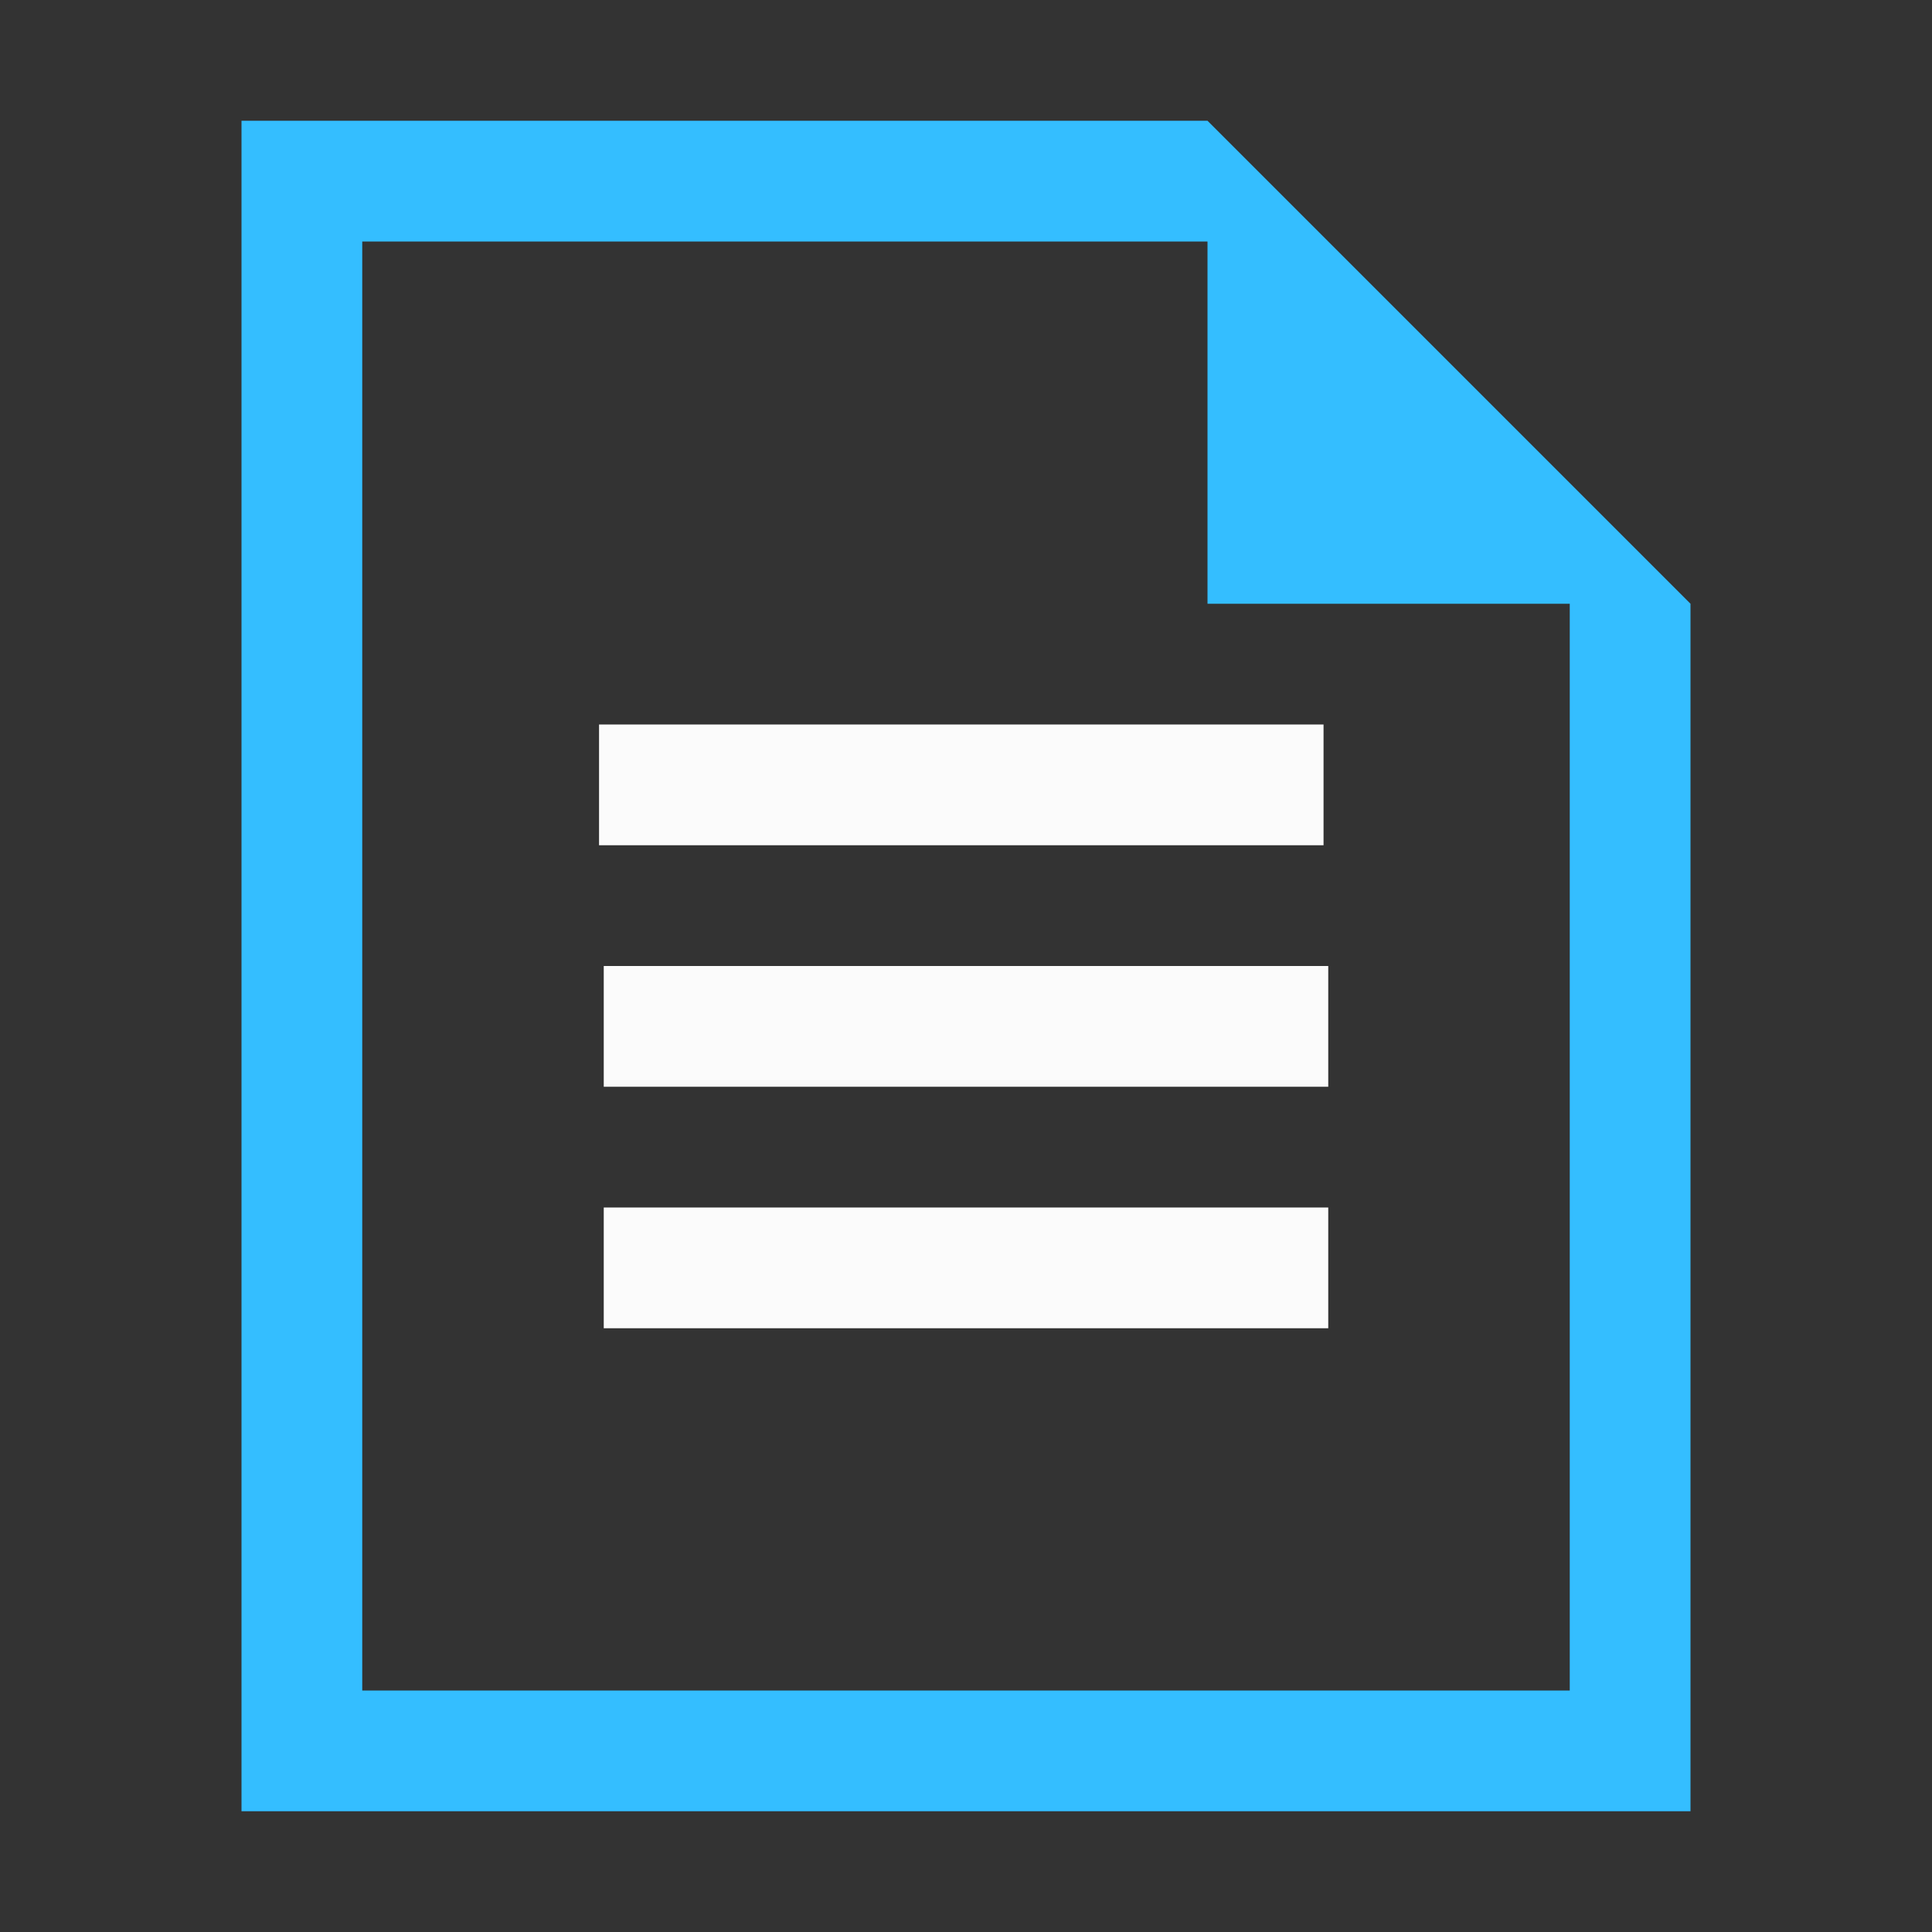 <svg xmlns:osb="http://www.openswatchbook.org/uri/2009/osb" xmlns="http://www.w3.org/2000/svg" xmlns:xlink="http://www.w3.org/1999/xlink" height="16" viewBox="0 0 16 16" width="16"><rect x="0" y="0" width="16" height="16" fill="#333333" stroke="none"/><title>Template icons dark</title><defs><linearGradient id="i" osb:paint="solid"><stop offset="0" stop-color="#34beff"/></linearGradient><linearGradient id="g" osb:paint="solid"><stop offset="0" stop-opacity=".196"/></linearGradient><linearGradient id="f" osb:paint="solid"><stop offset="0" stop-color="#fff" stop-opacity=".302"/></linearGradient><linearGradient id="e" osb:paint="solid"><stop offset="0" stop-opacity=".078"/></linearGradient><linearGradient id="d" osb:paint="solid"><stop offset="0" stop-opacity=".157"/></linearGradient><linearGradient id="b"><stop offset="0" stop-color="#72d2ff"/><stop offset="1" stop-color="#15b5ff"/></linearGradient><linearGradient id="a"><stop offset="0" stop-color="#15b5ff"/><stop offset="1" stop-color="#1385ff"/></linearGradient><linearGradient id="c"><stop offset="0" stop-opacity="0"/><stop offset="1" stop-opacity=".102"/></linearGradient><linearGradient id="h"><stop offset="0" stop-opacity="0"/><stop offset="1" stop-opacity=".083"/></linearGradient><linearGradient xlink:href="#i" id="j" x1="-70" y1="-64" x2="-58" y2="-64" gradientUnits="userSpaceOnUse"/></defs><g color="#000" transform="translate(72 72)"><path style="isolation:auto;mix-blend-mode:normal;marker:none" d="M-70-71v14h12v-10l-4-4zm1 1h7v3h3v9h-10z" overflow="visible" fill="url(#j)" paint-order="fill markers stroke"/><path d="M-69-70h7l3 3v9h-10z" style="isolation:auto;mix-blend-mode:normal;marker:none" overflow="visible" opacity=".4" fill="url(#j)" paint-order="fill markers stroke"/><rect style="isolation:auto;mix-blend-mode:normal;marker:none" width="6" height="1" x="-67.039" y="-66" ry="0" display="block" overflow="visible" fill="#fff" fill-opacity=".979" paint-order="fill markers stroke"/><rect ry="0" y="-64" x="-67" height="1" width="6" style="isolation:auto;mix-blend-mode:normal;marker:none" display="block" overflow="visible" fill="#fff" fill-opacity=".979" paint-order="fill markers stroke"/><rect style="isolation:auto;mix-blend-mode:normal;marker:none" width="6" height="1" x="-67" y="-62" ry="0" display="block" overflow="visible" fill="#fff" fill-opacity=".979" paint-order="fill markers stroke"/></g></svg>